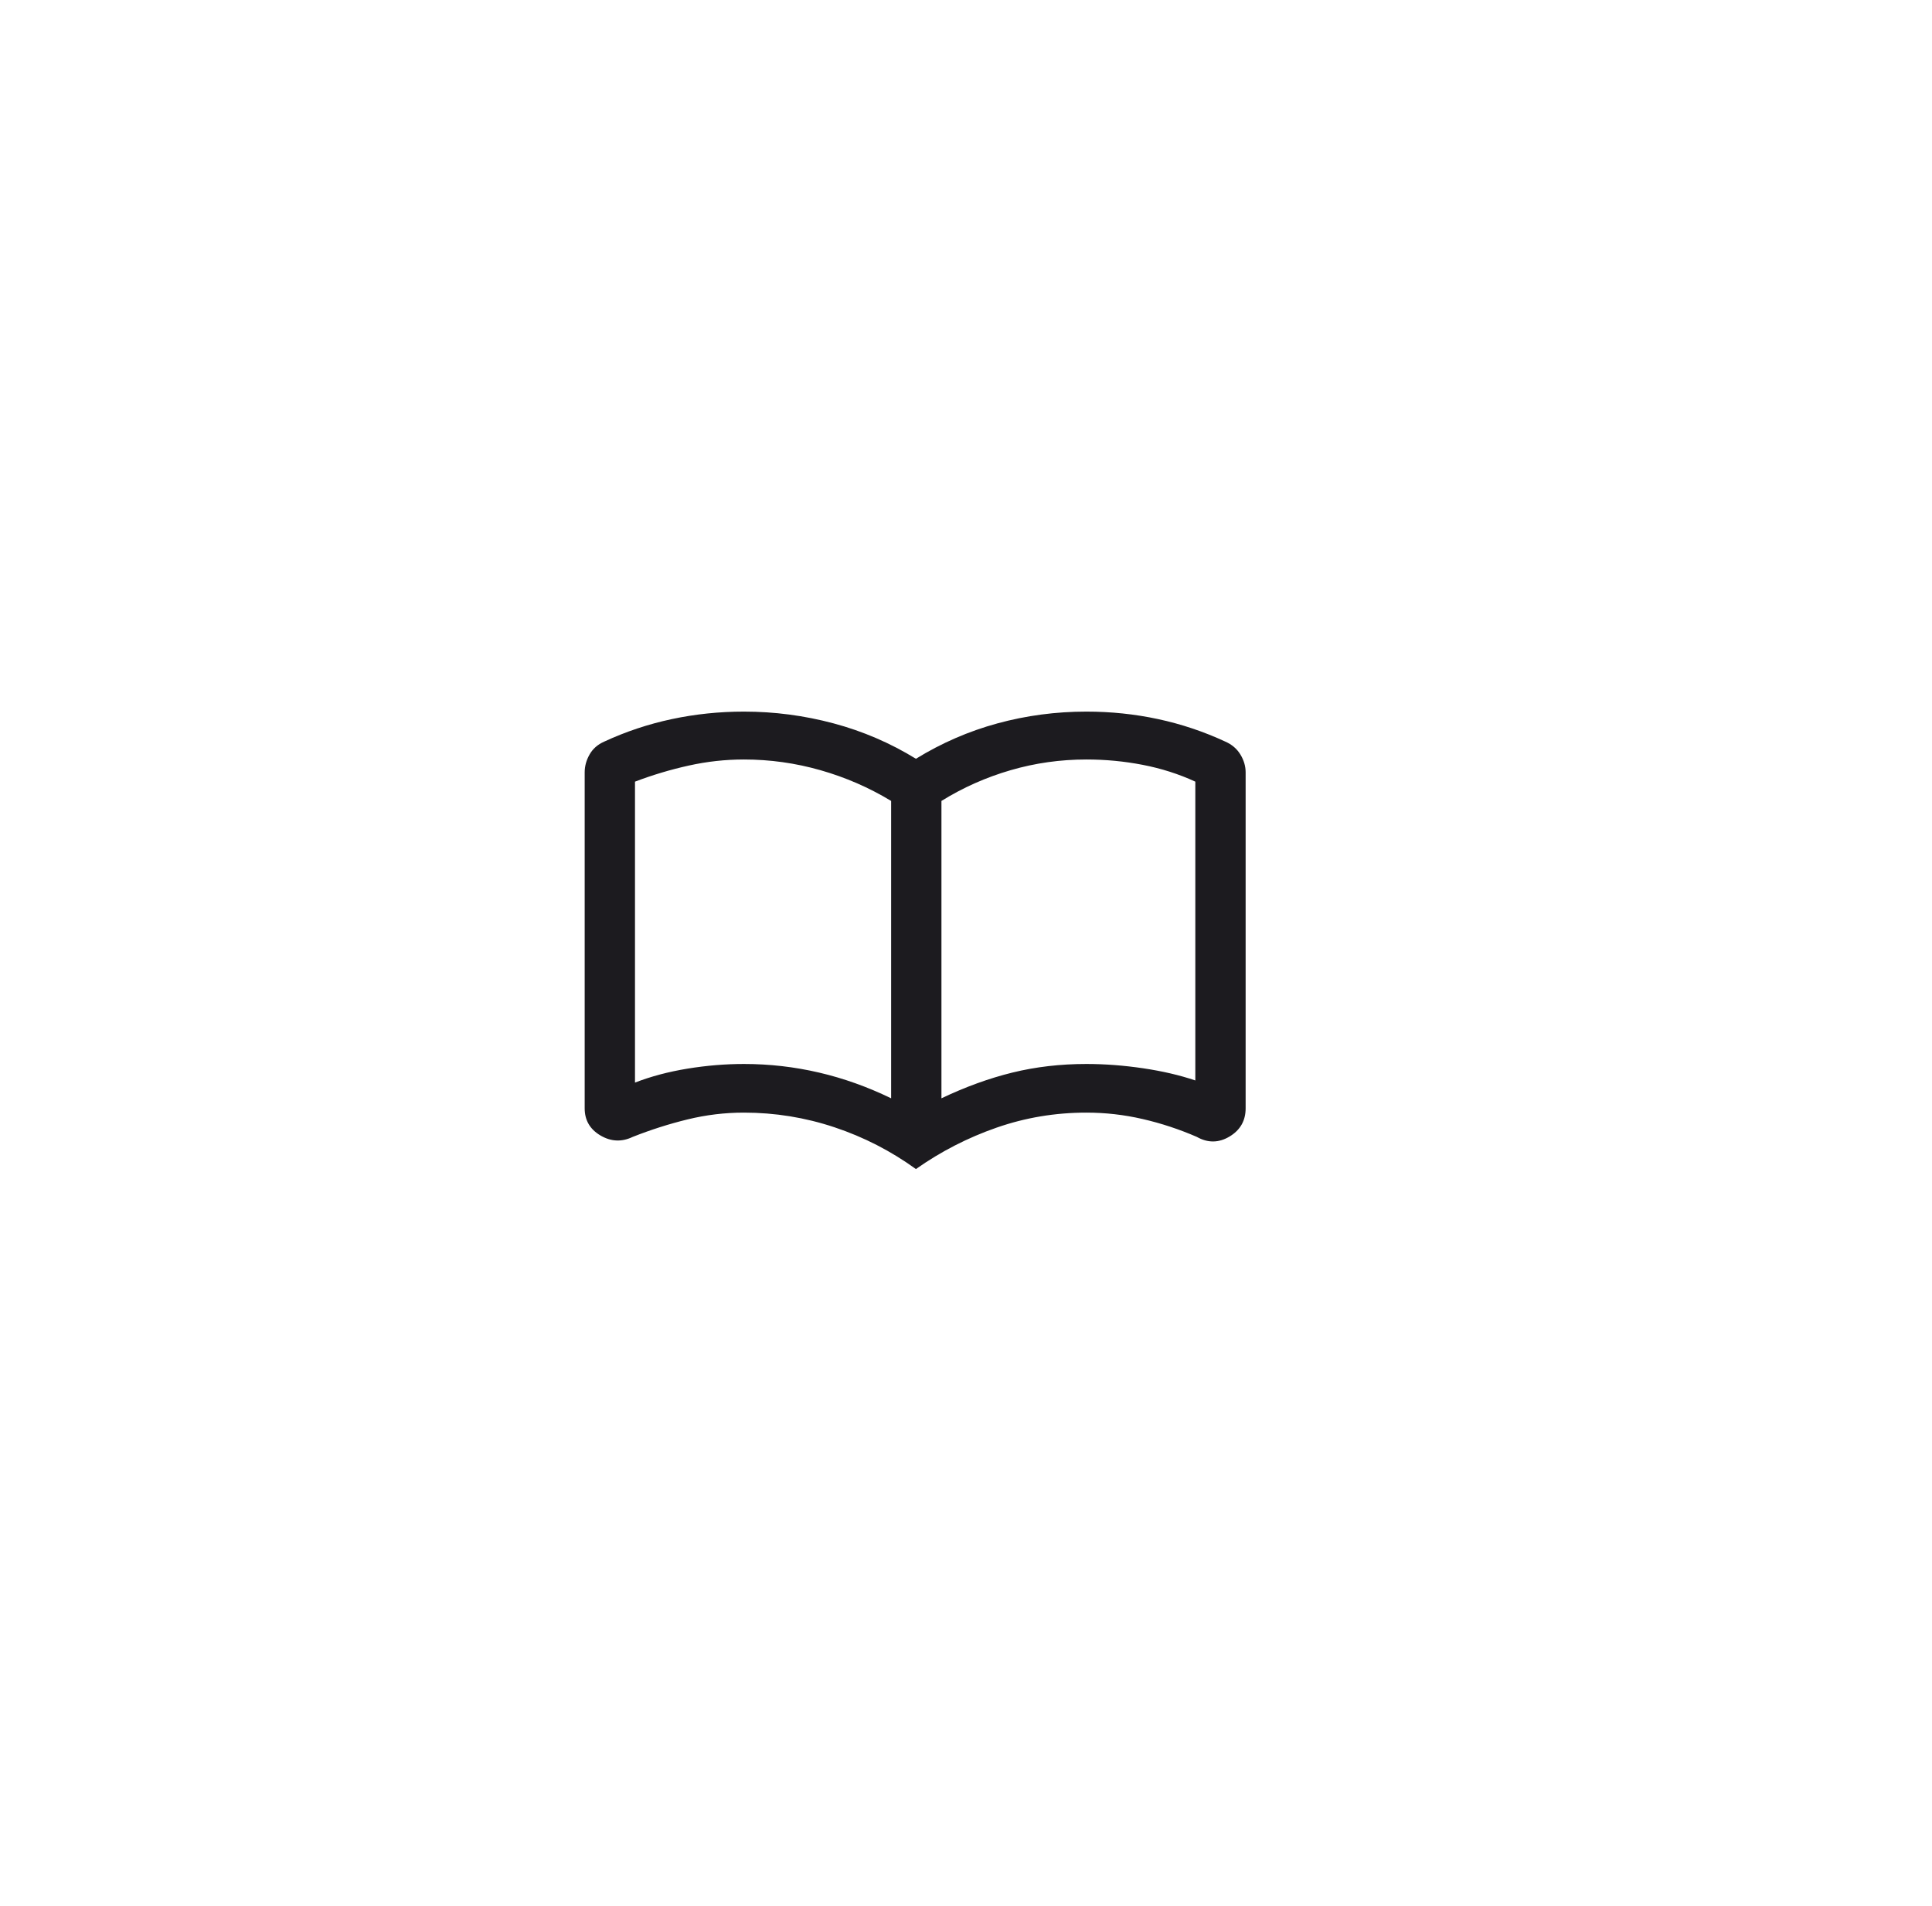 <svg width="76" height="75" viewBox="0 0 76 75" fill="none" xmlns="http://www.w3.org/2000/svg">
<mask id="mask0_3773_17049" style="mask-type:alpha" maskUnits="userSpaceOnUse" x="16" y="17" width="40" height="40">
<rect x="16" y="17" width="40" height="40" fill="#D9D9D9"/>
</mask>
<g mask="url(#mask0_3773_17049)">
<path d="M29.264 41.865C30.268 41.865 31.253 41.978 32.218 42.203C33.183 42.428 34.129 42.766 35.055 43.216V31.515C34.188 30.99 33.262 30.587 32.277 30.306C31.293 30.025 30.288 29.884 29.264 29.884C28.535 29.884 27.811 29.964 27.091 30.124C26.373 30.283 25.669 30.494 24.979 30.756V42.597C25.61 42.353 26.299 42.17 27.048 42.048C27.796 41.926 28.535 41.865 29.264 41.865ZM37.034 43.216C37.979 42.766 38.91 42.428 39.826 42.203C40.742 41.978 41.712 41.865 42.736 41.865C43.465 41.865 44.209 41.922 44.967 42.034C45.726 42.147 46.41 42.306 47.021 42.513V30.756C46.371 30.456 45.681 30.236 44.952 30.095C44.224 29.954 43.485 29.884 42.736 29.884C41.712 29.884 40.717 30.025 39.753 30.306C38.787 30.587 37.881 30.99 37.034 31.515V43.216ZM36.03 46C35.045 45.288 33.976 44.739 32.824 44.355C31.671 43.971 30.485 43.779 29.264 43.779C28.515 43.779 27.776 43.868 27.048 44.046C26.319 44.224 25.6 44.453 24.89 44.734C24.457 44.941 24.034 44.922 23.62 44.678C23.207 44.434 23 44.078 23 43.61V30.39C23 30.147 23.064 29.913 23.192 29.688C23.32 29.462 23.512 29.294 23.768 29.181C24.615 28.788 25.502 28.492 26.427 28.295C27.353 28.098 28.298 28 29.264 28C30.465 28 31.642 28.155 32.794 28.464C33.947 28.773 35.025 29.238 36.03 29.856C37.034 29.238 38.103 28.773 39.235 28.464C40.368 28.155 41.535 28 42.736 28C43.702 28 44.642 28.098 45.558 28.295C46.474 28.492 47.356 28.788 48.202 29.181C48.459 29.294 48.656 29.462 48.794 29.688C48.931 29.913 49 30.147 49 30.39V43.61C49 44.097 48.788 44.468 48.365 44.721C47.942 44.974 47.513 44.978 47.08 44.734C46.391 44.435 45.681 44.2 44.952 44.032C44.224 43.863 43.485 43.779 42.736 43.779C41.515 43.779 40.339 43.975 39.206 44.369C38.073 44.763 37.014 45.306 36.03 46Z" fill="#1C1B1F"/>
</g>
</svg>
